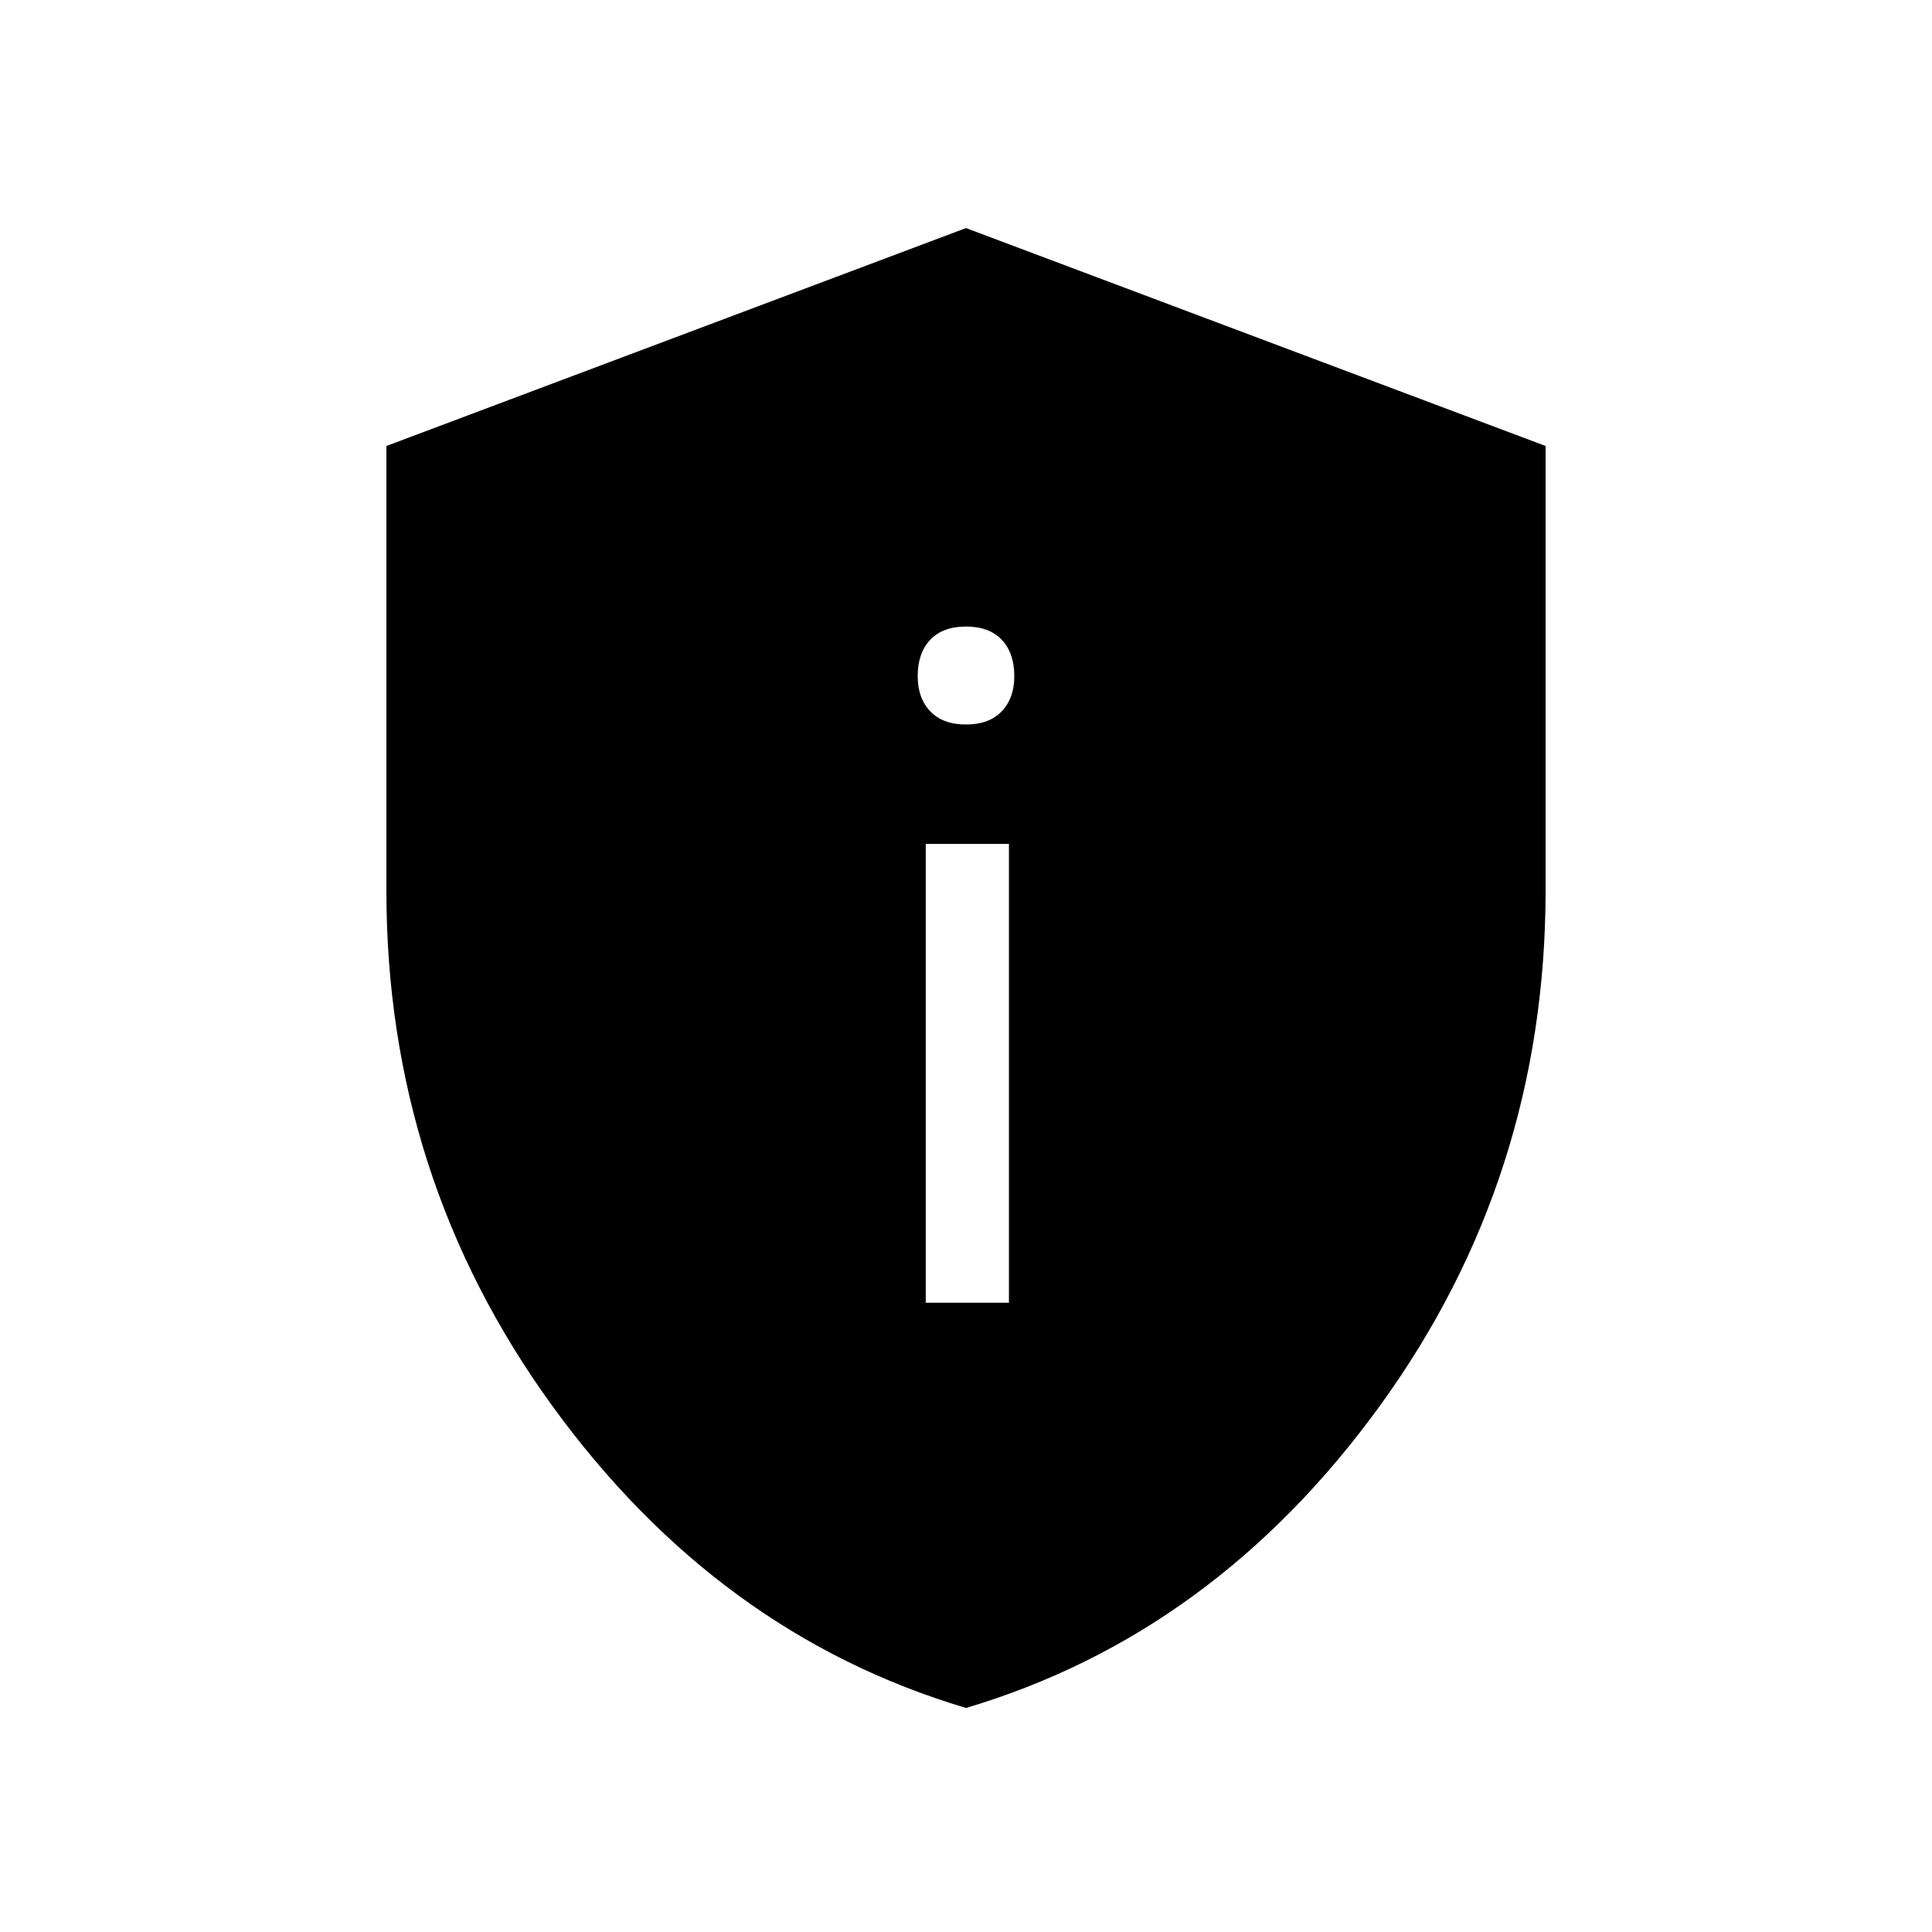 <svg xmlns="http://www.w3.org/2000/svg" height="40" viewBox="0 -960 960 960" width="40"><path d="M460-312.67h41.33v-228H460v228ZM480-600q11.53 0 17.77-6.57Q504-613.13 504-624q0-11.53-6.23-18.1-6.24-6.57-17.77-6.57t-17.77 6.57Q456-635.53 456-624q0 10.87 6.23 17.43Q468.47-600 480-600Zm.02 488.67Q356.67-148 274.33-261.56 192-375.11 192-517.29v-221.1l288-108.28 288 108.28v220.67Q768-375 685.69-261.5 603.38-148 480.02-111.33Z"/></svg>